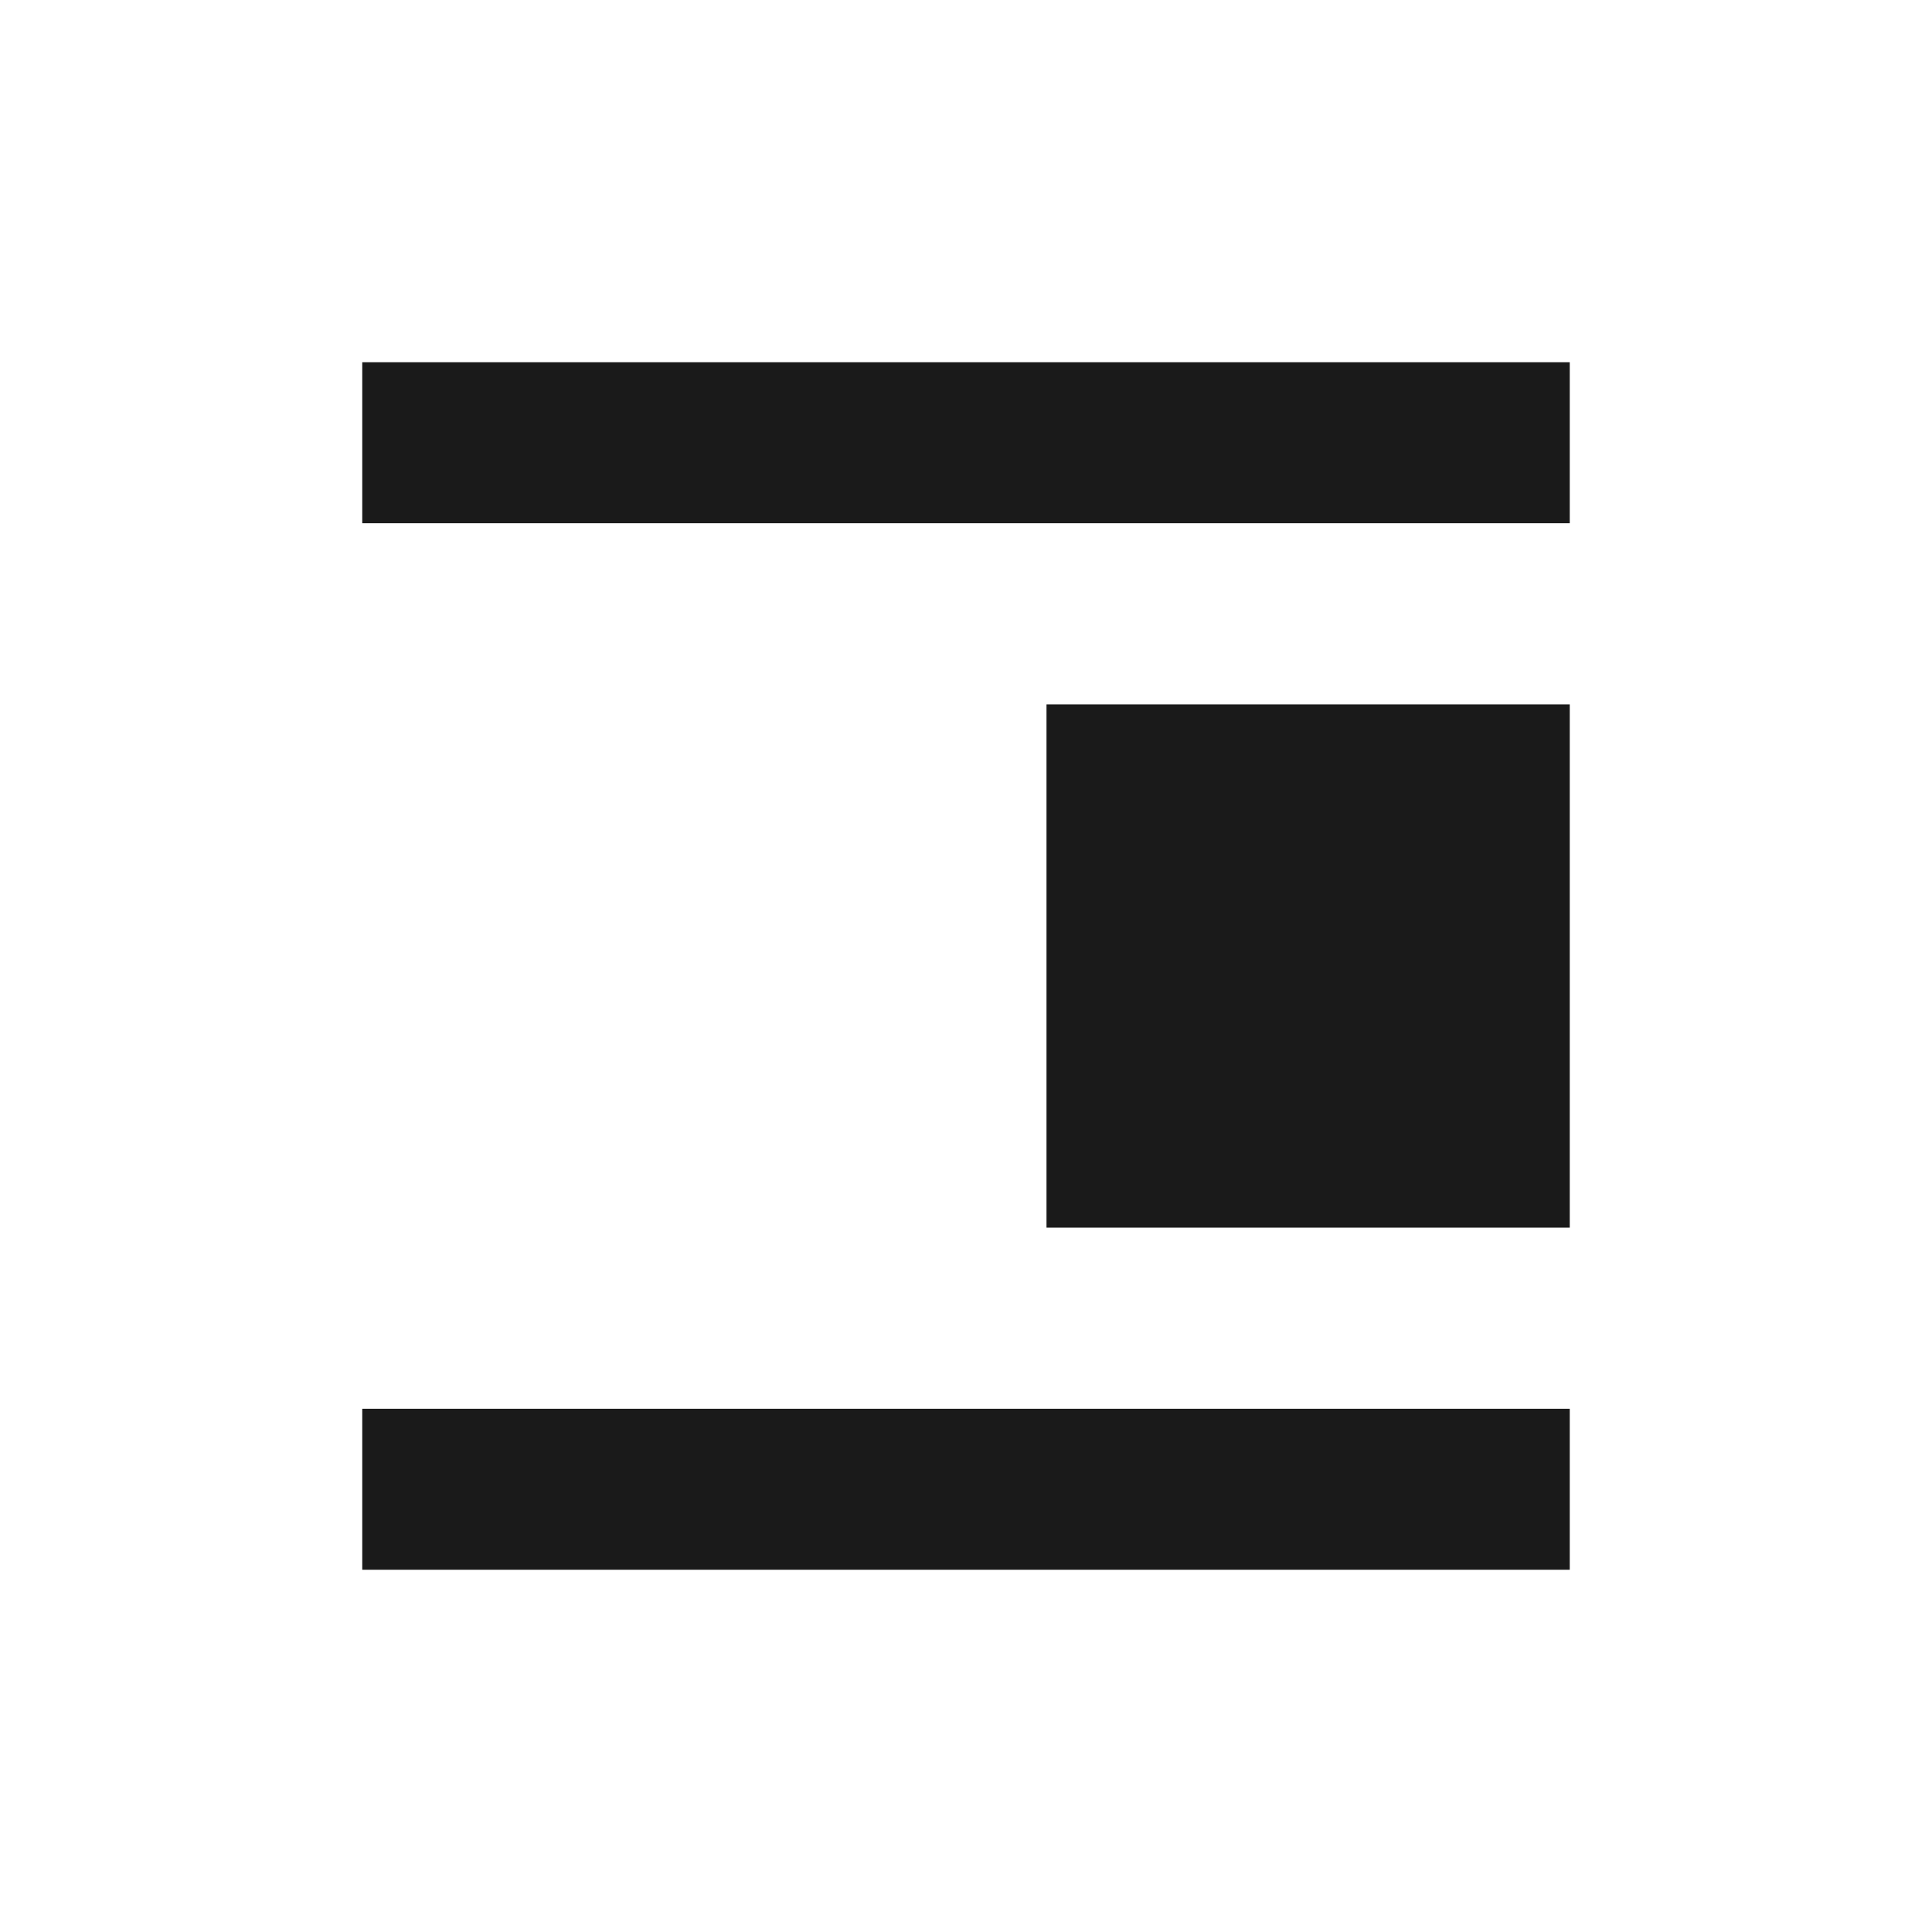 <?xml version="1.0" encoding="UTF-8" standalone="no"?>
<!-- Created with Inkscape (http://www.inkscape.org/) -->

<svg
   xmlns:dc="http://purl.org/dc/elements/1.1/"
   xmlns:cc="http://creativecommons.org/ns#"
   xmlns:rdf="http://www.w3.org/1999/02/22-rdf-syntax-ns#"
   xmlns:svg="http://www.w3.org/2000/svg"
   xmlns="http://www.w3.org/2000/svg"
   xmlns:sodipodi="http://sodipodi.sourceforge.net/DTD/sodipodi-0.dtd"
   xmlns:inkscape="http://www.inkscape.org/namespaces/inkscape"
   width="48"
   height="48"
   id="svg2"
   version="1.1"
   inkscape:version="0.48+devel r12483"
   sodipodi:docname="format-justify-right.svg">
  <defs
     id="defs4" />
  <sodipodi:namedview
     id="base"
     pagecolor="#ffffff"
     bordercolor="#666666"
     borderopacity="1.0"
     inkscape:pageopacity="0.0"
     inkscape:pageshadow="2"
     inkscape:zoom="7.9343164"
     inkscape:cx="19.494197"
     inkscape:cy="27.658028"
     inkscape:document-units="px"
     inkscape:current-layer="layer1"
     showgrid="false"
     inkscape:window-width="1366"
     inkscape:window-height="714"
     inkscape:window-x="0"
     inkscape:window-y="30"
     inkscape:window-maximized="1"
     inkscape:showpageshadow="false"
     borderlayer="true" />
  <g
     inkscape:label="Capa 1"
     inkscape:groupmode="layer"
     id="layer1"
     transform="translate(0,-1004.362)">
    <path
       inkscape:connector-curvature="0"
       id="path614-4"
       style="fill:#1a1a1a;fill-opacity:1;fill-rule:nonzero;stroke:none"
       d="m 26,1034.862 13,0 0,-13 -13,0 0,13 z" />
    <path
       d="m 39,1017.362 -30,0 0,-4 30,0 0,4 z"
       style="fill:#1a1a1a;fill-opacity:1;fill-rule:nonzero;stroke:none"
       id="path4055"
       inkscape:connector-curvature="0" />
    <path
       inkscape:connector-curvature="0"
       id="path3314"
       style="fill:#1a1a1a;fill-opacity:1;fill-rule:nonzero;stroke:none"
       d="m 39,1043.362 -30,0 0,-4 30,0 0,4 z" />
  </g>
</svg>
